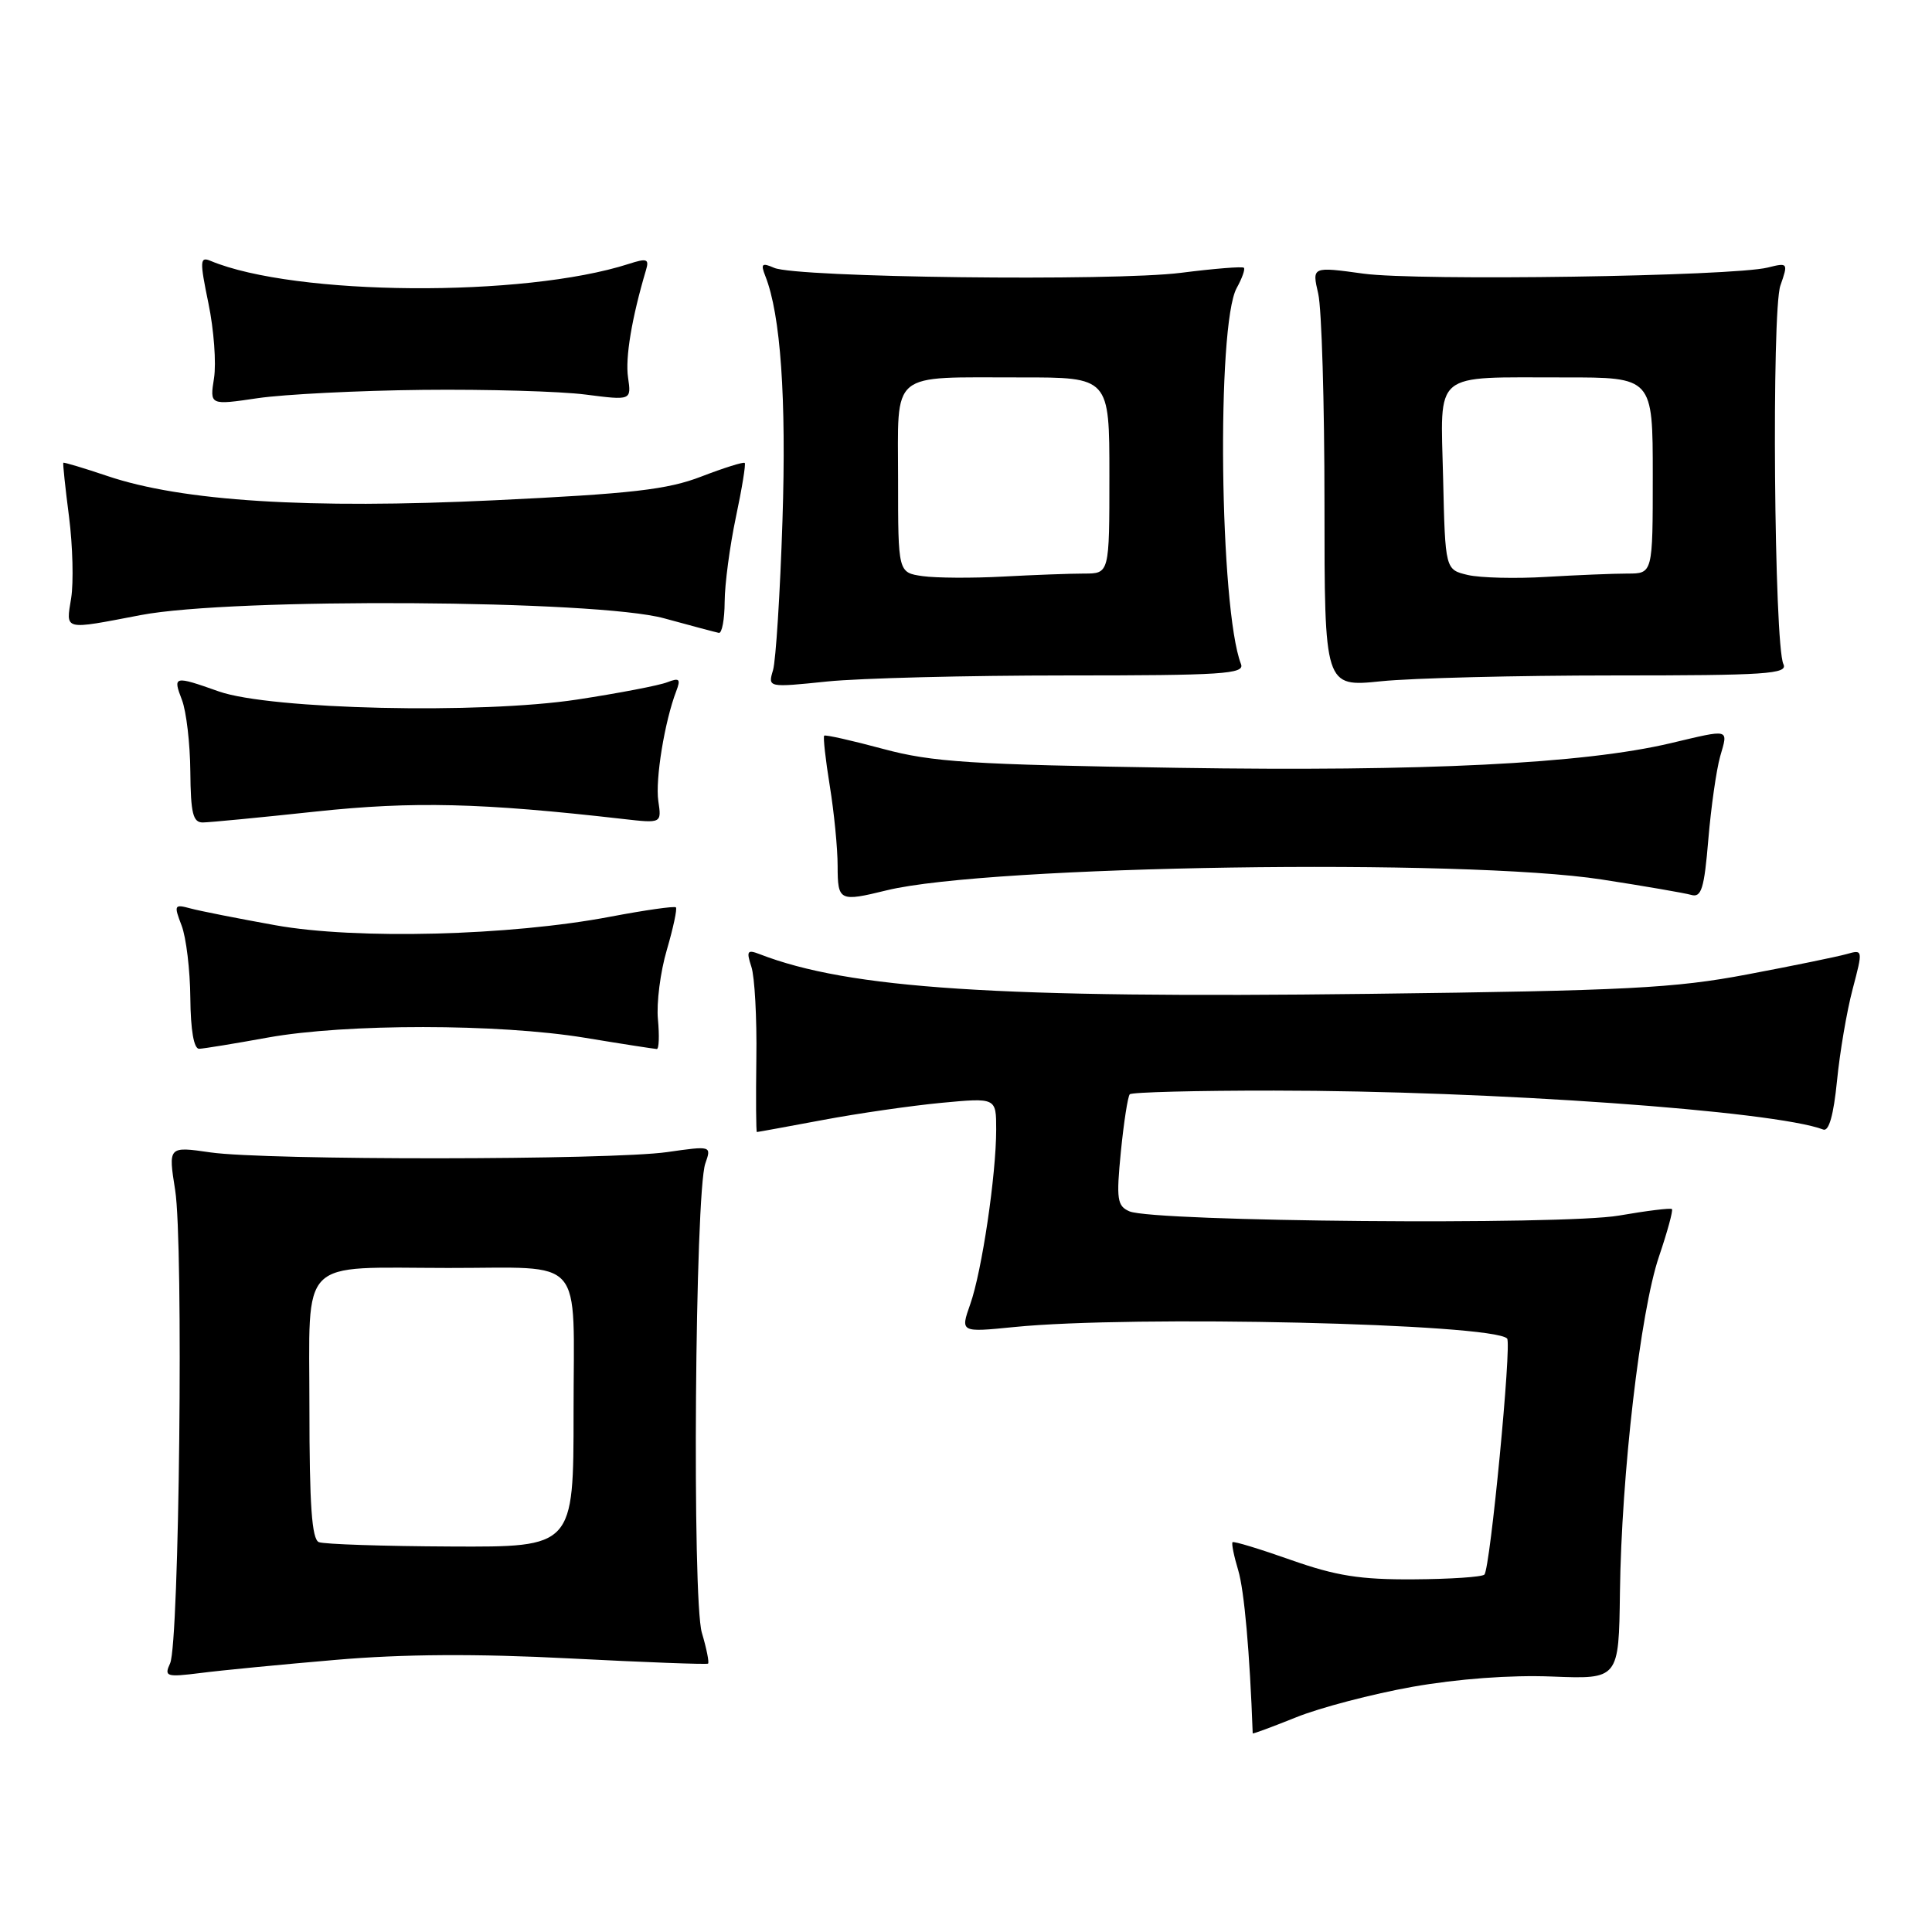 <?xml version="1.0" encoding="UTF-8" standalone="no"?>
<!DOCTYPE svg PUBLIC "-//W3C//DTD SVG 1.1//EN" "http://www.w3.org/Graphics/SVG/1.1/DTD/svg11.dtd" >
<svg xmlns="http://www.w3.org/2000/svg" xmlns:xlink="http://www.w3.org/1999/xlink" version="1.1" viewBox="0 0 256 256">
 <g >
 <path fill="currentColor"
d=" M 187.16 223.51 C 193.17 222.45 200.17 221.93 205.66 222.15 C 214.50 222.50 214.50 222.50 214.65 211.00 C 214.85 195.35 217.35 173.78 219.82 166.51 C 220.94 163.21 221.71 160.38 221.54 160.21 C 221.37 160.04 218.21 160.43 214.52 161.07 C 207.10 162.36 152.89 161.89 149.66 160.51 C 148.03 159.80 147.90 158.94 148.52 152.61 C 148.91 148.70 149.44 145.28 149.70 145.00 C 149.95 144.72 158.57 144.50 168.83 144.51 C 197.54 144.52 235.11 147.19 241.59 149.67 C 242.34 149.96 242.96 147.75 243.41 143.24 C 243.78 139.46 244.71 133.99 245.48 131.08 C 246.86 125.84 246.86 125.80 244.69 126.42 C 243.48 126.76 237.55 127.98 231.50 129.12 C 221.90 130.94 215.53 131.27 181.50 131.69 C 132.19 132.30 112.50 131.02 100.63 126.42 C 99.02 125.80 98.88 126.02 99.56 128.10 C 100.00 129.42 100.30 134.89 100.22 140.25 C 100.15 145.61 100.18 150.00 100.29 150.00 C 100.41 150.00 104.33 149.28 109.00 148.41 C 113.67 147.53 120.76 146.51 124.75 146.13 C 132.00 145.45 132.00 145.45 132.00 149.65 C 132.00 155.68 130.11 168.45 128.56 172.82 C 127.25 176.55 127.25 176.55 134.37 175.84 C 150.08 174.26 197.71 175.37 199.70 177.36 C 200.33 178.00 197.46 207.87 196.69 208.64 C 196.38 208.96 192.16 209.24 187.31 209.27 C 180.24 209.32 177.03 208.81 171.05 206.70 C 166.95 205.25 163.47 204.19 163.32 204.35 C 163.16 204.50 163.50 206.18 164.07 208.07 C 164.87 210.74 165.60 218.94 165.99 229.68 C 166.00 229.78 168.59 228.82 171.75 227.55 C 174.91 226.27 181.85 224.46 187.16 223.51 Z  M 44.50 219.94 C 53.42 219.17 63.14 219.11 75.50 219.75 C 85.40 220.26 93.64 220.57 93.82 220.44 C 93.99 220.30 93.63 218.46 93.00 216.35 C 91.69 211.94 92.09 158.06 93.46 154.16 C 94.28 151.82 94.27 151.82 88.39 152.66 C 80.88 153.73 35.30 153.76 27.89 152.70 C 22.29 151.89 22.29 151.89 23.21 157.70 C 24.33 164.71 23.76 217.72 22.54 220.40 C 21.73 222.16 22.02 222.25 26.59 221.68 C 29.29 221.33 37.35 220.55 44.50 219.94 Z  M 35.50 137.48 C 45.83 135.62 66.05 135.63 77.50 137.51 C 82.45 138.33 86.74 138.99 87.03 139.00 C 87.32 139.00 87.38 137.23 87.18 135.08 C 86.97 132.92 87.50 128.77 88.36 125.86 C 89.21 122.95 89.75 120.42 89.56 120.23 C 89.37 120.04 85.45 120.60 80.86 121.47 C 67.55 124.00 47.16 124.52 36.50 122.60 C 31.55 121.71 26.48 120.71 25.23 120.37 C 23.09 119.79 23.02 119.92 24.06 122.63 C 24.67 124.21 25.19 128.54 25.22 132.25 C 25.26 136.52 25.69 138.99 26.39 138.97 C 27.00 138.95 31.10 138.28 35.50 137.48 Z  M 117.50 117.97 C 131.00 114.67 193.95 113.71 212.25 116.54 C 217.89 117.41 223.22 118.33 224.10 118.58 C 225.44 118.97 225.82 117.75 226.36 111.25 C 226.72 106.96 227.43 102.00 227.93 100.23 C 229.00 96.50 229.34 96.59 221.35 98.48 C 209.83 101.20 188.68 102.25 156.03 101.74 C 128.55 101.31 123.54 100.99 117.00 99.23 C 112.88 98.12 109.37 97.33 109.21 97.48 C 109.05 97.63 109.38 100.62 109.95 104.13 C 110.52 107.63 110.99 112.41 110.99 114.75 C 111.00 119.41 111.22 119.51 117.50 117.97 Z  M 41.89 107.53 C 54.79 106.16 63.74 106.37 82.58 108.52 C 87.67 109.10 87.67 109.10 87.23 106.14 C 86.81 103.28 88.07 95.58 89.61 91.57 C 90.22 89.97 90.03 89.78 88.42 90.40 C 87.37 90.82 82.00 91.85 76.50 92.69 C 63.69 94.65 35.82 94.02 29.00 91.62 C 23.04 89.51 22.88 89.55 24.11 92.75 C 24.69 94.26 25.19 98.54 25.22 102.25 C 25.27 107.78 25.57 109.00 26.89 108.98 C 27.78 108.97 34.53 108.32 41.89 107.53 Z  M 141.26 89.50 C 161.98 89.50 164.95 89.31 164.44 88.00 C 161.60 80.71 161.17 43.05 163.87 38.16 C 164.58 36.88 165.01 35.67 164.82 35.48 C 164.62 35.29 160.88 35.59 156.48 36.15 C 147.48 37.29 105.53 36.78 102.58 35.49 C 100.95 34.78 100.77 34.95 101.41 36.58 C 103.44 41.70 104.21 52.77 103.68 69.00 C 103.37 78.62 102.80 87.54 102.43 88.80 C 101.74 91.11 101.74 91.11 109.62 90.30 C 113.95 89.86 128.19 89.50 141.26 89.50 Z  M 213.76 89.50 C 234.09 89.50 236.93 89.31 236.31 88.00 C 235.08 85.42 234.73 41.23 235.91 37.84 C 236.96 34.83 236.92 34.78 234.24 35.45 C 229.56 36.62 187.87 37.24 180.67 36.26 C 173.84 35.32 173.84 35.32 174.67 38.91 C 175.13 40.88 175.50 53.42 175.50 66.77 C 175.50 91.04 175.50 91.04 183.00 90.27 C 187.12 89.85 200.97 89.50 213.76 89.50 Z  M 96.02 79.75 C 96.03 77.41 96.70 72.38 97.50 68.57 C 98.31 64.76 98.84 61.51 98.68 61.34 C 98.51 61.18 95.93 61.99 92.94 63.14 C 88.44 64.88 83.72 65.42 65.50 66.29 C 40.88 67.47 24.13 66.42 14.22 63.07 C 11.08 62.01 8.46 61.23 8.39 61.32 C 8.31 61.42 8.65 64.65 9.15 68.50 C 9.64 72.35 9.76 77.19 9.43 79.25 C 8.73 83.59 8.30 83.48 18.66 81.50 C 30.77 79.18 79.13 79.48 88.00 81.93 C 91.58 82.91 94.84 83.78 95.25 83.86 C 95.66 83.94 96.01 82.09 96.02 79.75 Z  M 56.00 51.66 C 64.53 51.57 74.24 51.85 77.58 52.28 C 83.66 53.06 83.66 53.06 83.22 50.02 C 82.83 47.40 83.72 42.10 85.60 35.78 C 86.04 34.31 85.72 34.19 83.31 34.97 C 69.43 39.44 39.07 39.22 27.91 34.57 C 26.48 33.97 26.45 34.53 27.62 40.20 C 28.34 43.67 28.67 48.12 28.36 50.10 C 27.79 53.70 27.79 53.70 34.15 52.76 C 37.64 52.25 47.47 51.75 56.00 51.66 Z  M 42.25 204.34 C 41.32 203.96 41.00 199.44 41.00 186.54 C 41.00 166.33 39.35 167.99 59.38 168.01 C 77.74 168.03 76.00 166.03 76.00 187.12 C 76.00 205.00 76.00 205.00 59.75 204.92 C 50.81 204.88 42.94 204.62 42.25 204.34 Z  M 122.25 76.34 C 119.00 75.87 119.00 75.87 119.00 63.55 C 119.00 48.94 117.69 50.03 135.25 50.01 C 147.00 50.00 147.00 50.00 147.00 63.00 C 147.00 76.00 147.00 76.00 143.65 76.00 C 141.81 76.00 136.97 76.18 132.90 76.40 C 128.83 76.62 124.04 76.59 122.25 76.34 Z  M 194.50 76.19 C 191.50 75.48 191.50 75.48 191.22 63.37 C 190.89 48.97 189.61 50.03 207.25 50.01 C 219.00 50.00 219.00 50.00 219.00 63.00 C 219.00 76.00 219.00 76.00 215.65 76.00 C 213.81 76.00 208.97 76.20 204.90 76.44 C 200.83 76.69 196.15 76.57 194.50 76.19 Z "/>
</g>
</svg>